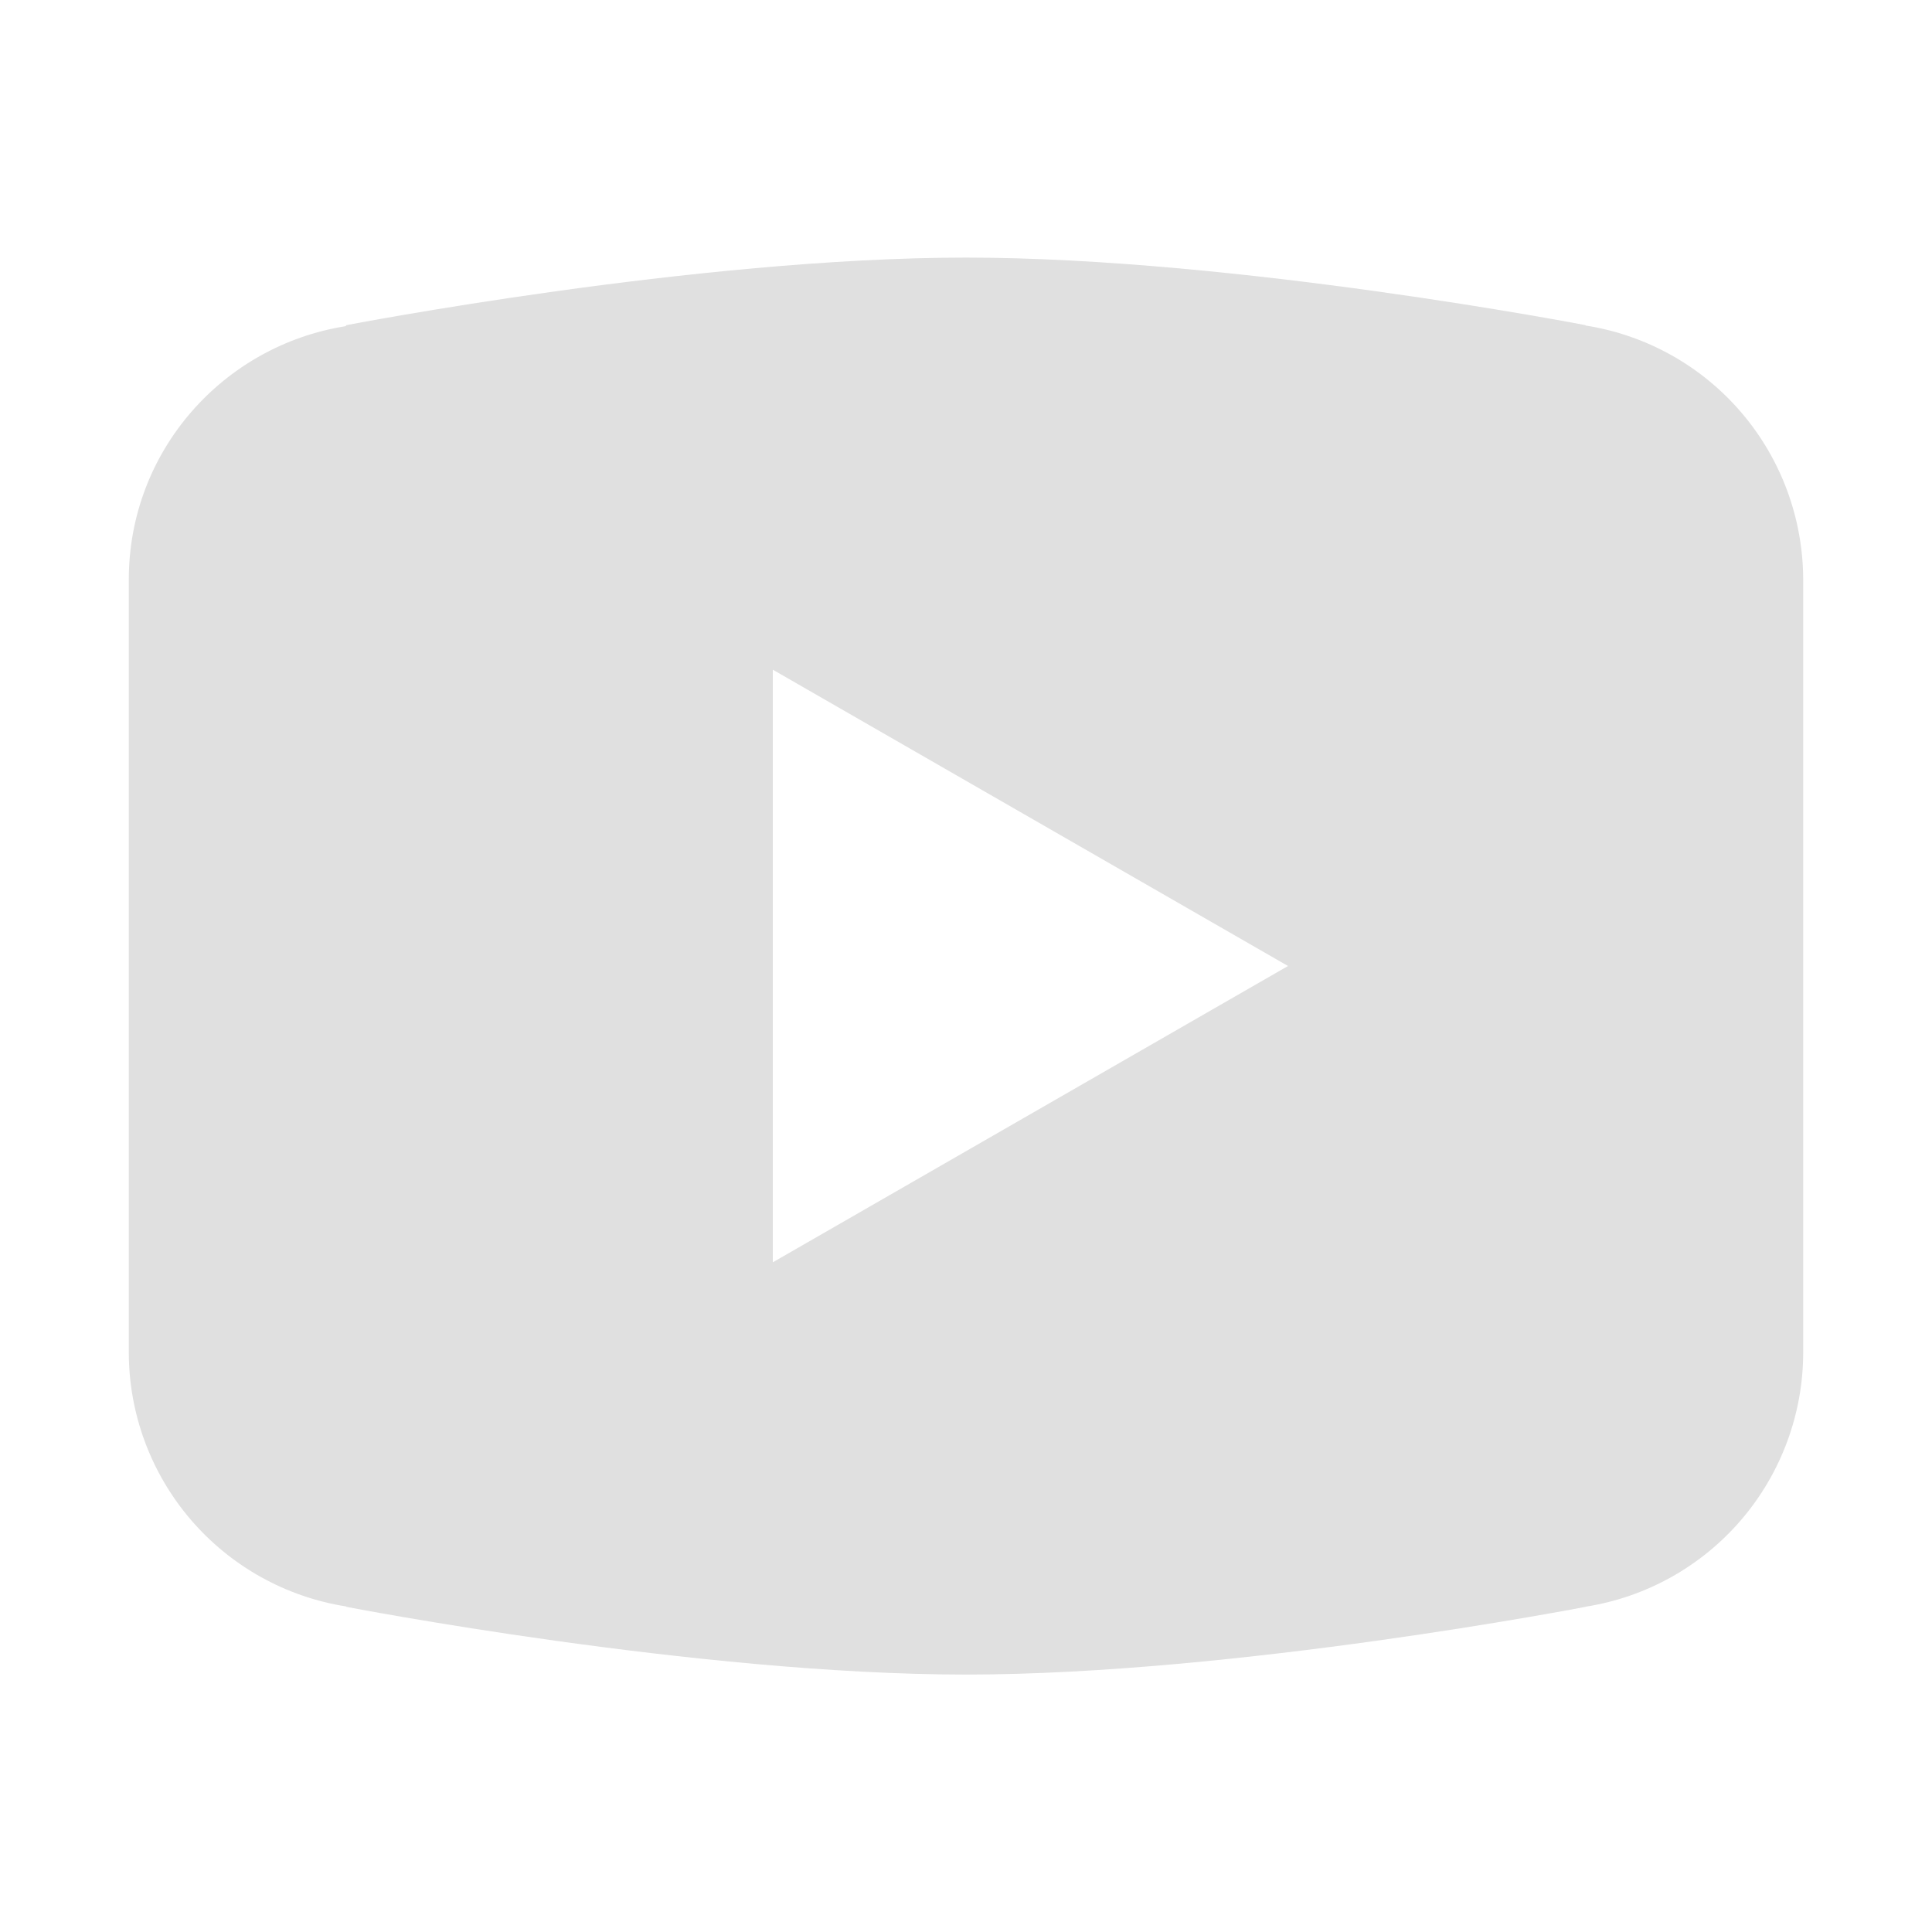 <svg width="24" height="24" viewBox="0 0 24 24" fill="none" xmlns="http://www.w3.org/2000/svg">
<path d="M12 3.2C8.651 3.2 4.304 4.039 4.304 4.039L4.293 4.052C2.768 4.295 1.6 5.606 1.6 7.2V12V12.002V16.8V16.802C1.601 17.563 1.874 18.299 2.369 18.877C2.864 19.455 3.549 19.838 4.301 19.956L4.304 19.961C4.304 19.961 8.651 20.802 12 20.802C15.348 20.802 19.695 19.961 19.695 19.961L19.697 19.959C20.449 19.841 21.135 19.458 21.631 18.879C22.126 18.3 22.399 17.564 22.4 16.802V16.8V12.002V12V7.2C22.398 6.438 22.126 5.702 21.631 5.124C21.136 4.545 20.45 4.162 19.698 4.044L19.695 4.039C19.695 4.039 15.348 3.2 12 3.2ZM9.6 8.319L16 12L9.6 15.681V8.319Z" fill="#E0E0E0"/>
</svg>
